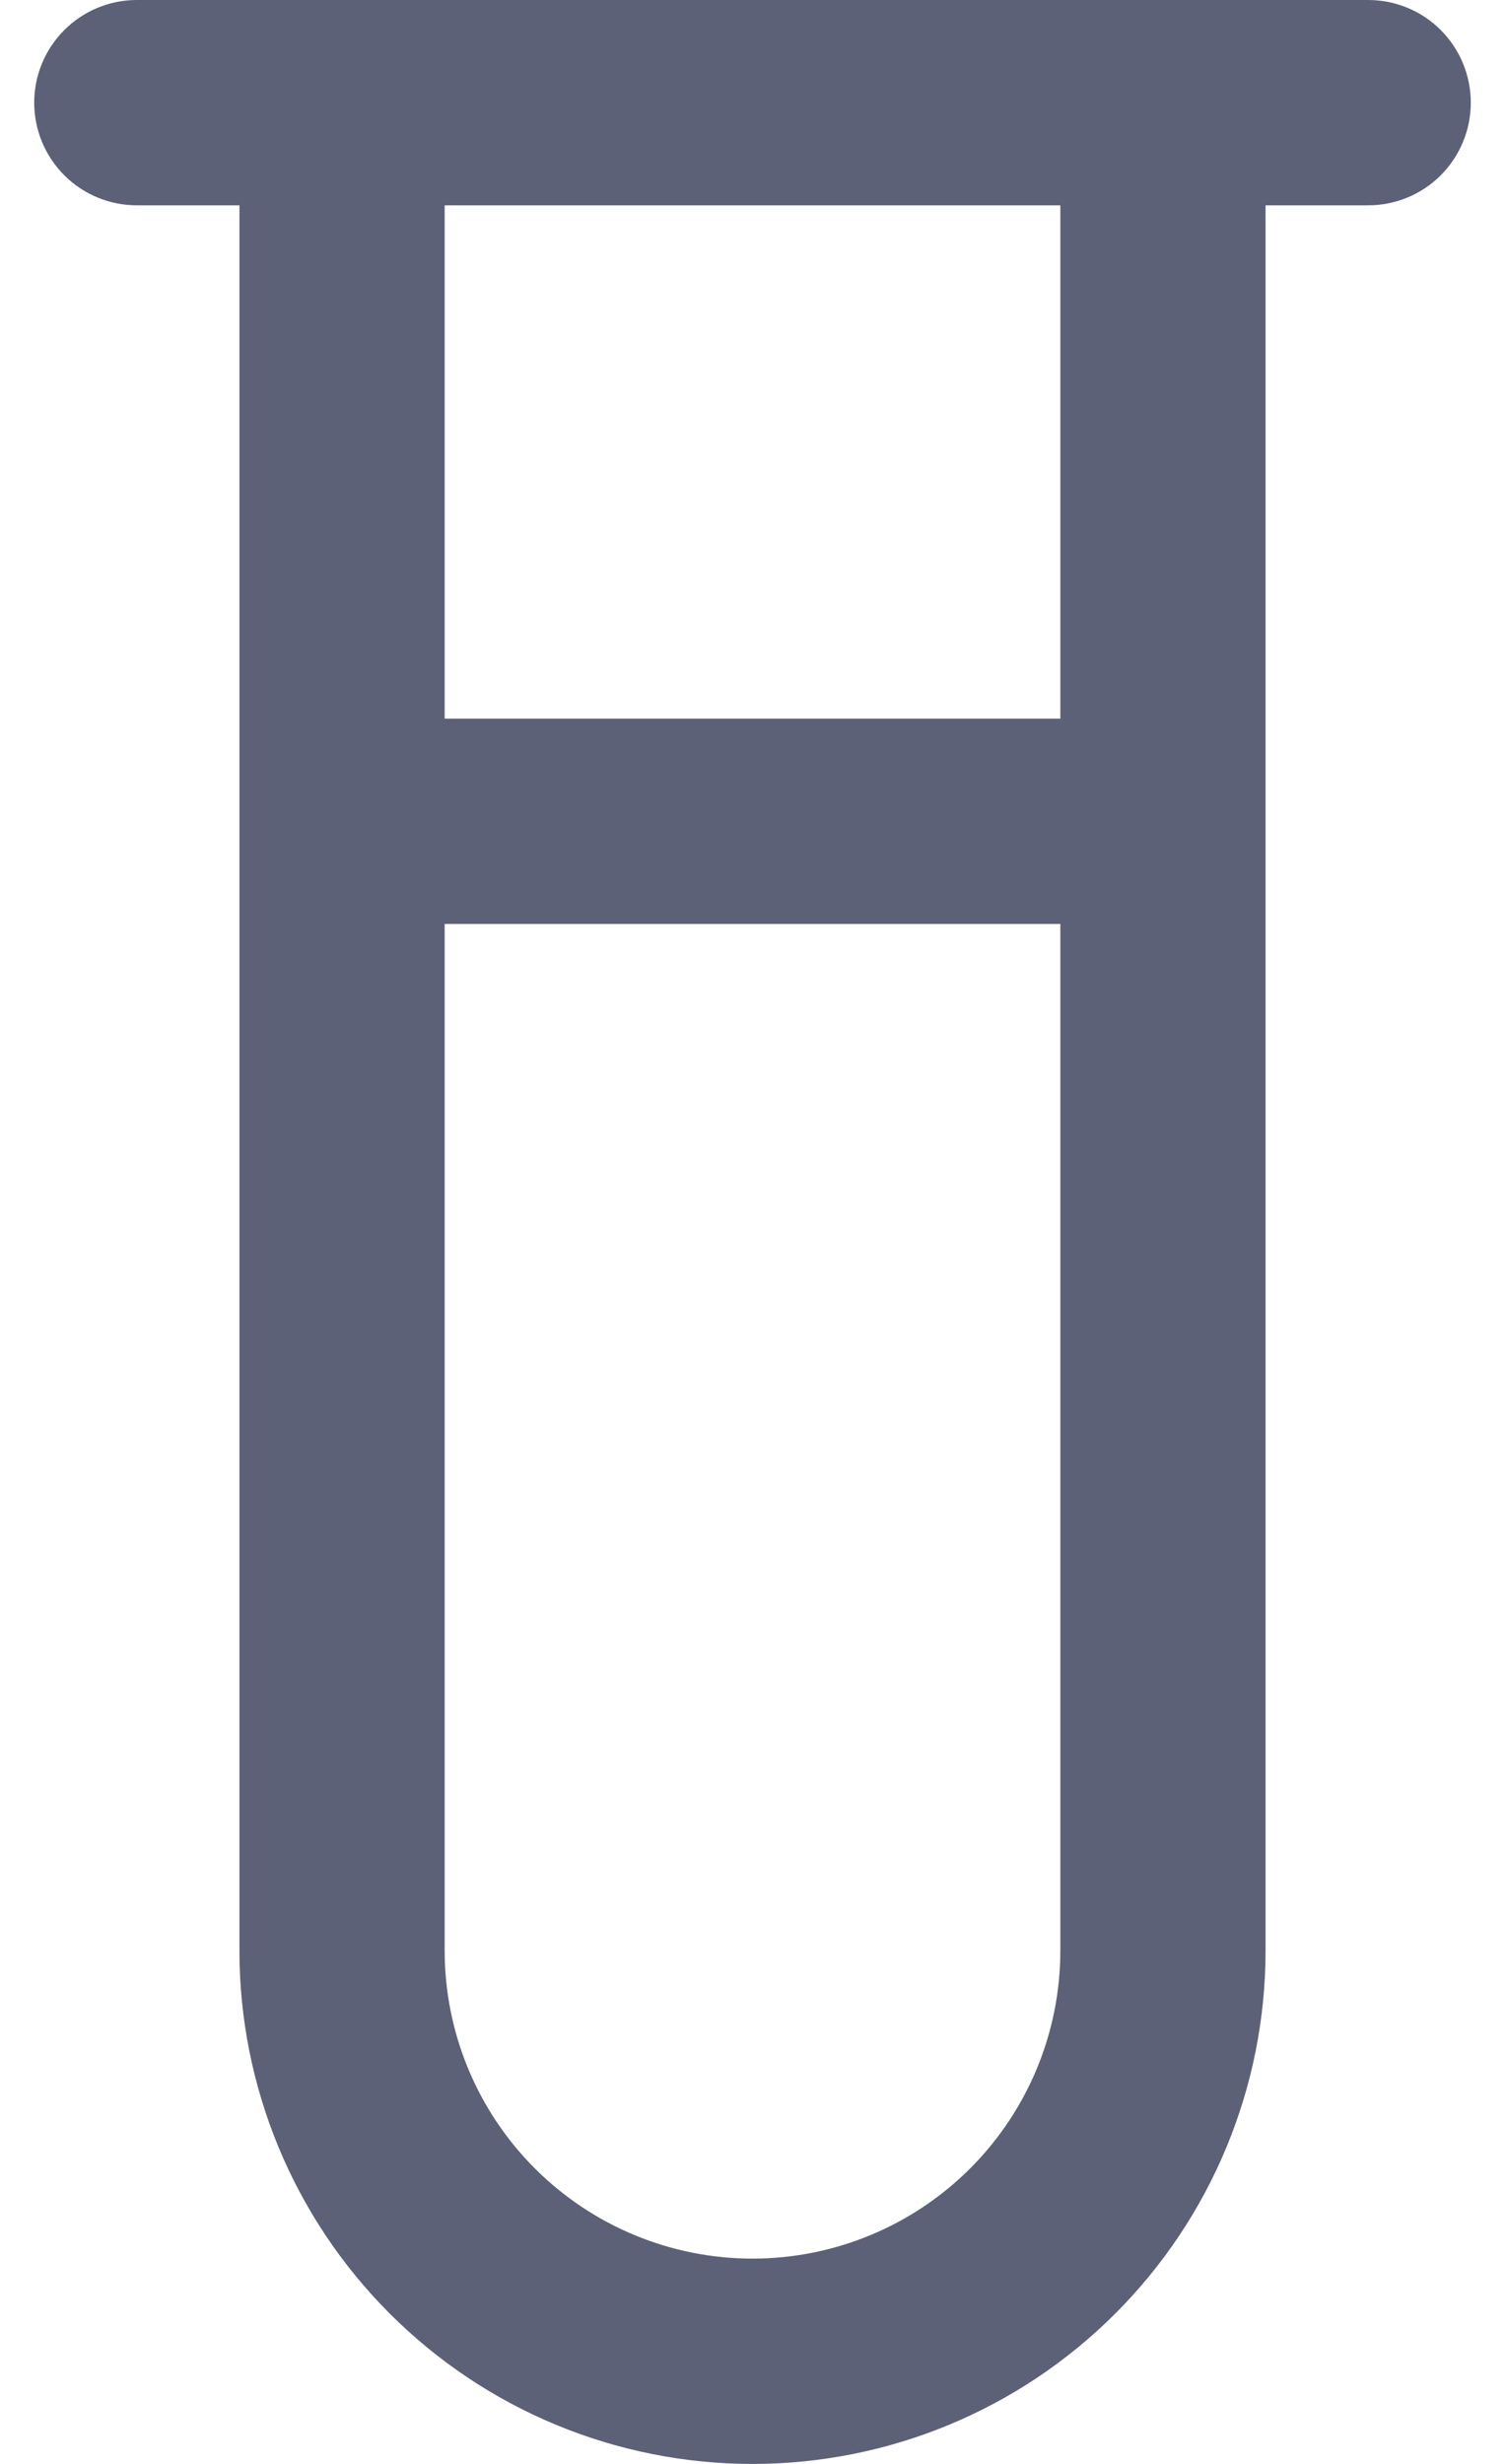 <svg width="22" height="36" viewBox="0 0 22 36" fill="none" xmlns="http://www.w3.org/2000/svg">
<path d="M20 0H2C1.602 0 1.221 0.158 0.94 0.439C0.658 0.721 0.5 1.102 0.5 1.5C0.5 1.898 0.658 2.279 0.94 2.561C1.221 2.842 1.602 3 2 3H3.5V28.5C3.5 30.489 4.29 32.397 5.697 33.803C7.103 35.21 9.011 36 11 36C12.989 36 14.897 35.21 16.303 33.803C17.71 32.397 18.5 30.489 18.5 28.5V3H20C20.398 3 20.78 2.842 21.061 2.561C21.342 2.279 21.5 1.898 21.5 1.5C21.5 1.102 21.342 0.721 21.061 0.439C20.78 0.158 20.398 0 20 0V0ZM11 33C9.807 33 8.662 32.526 7.818 31.682C6.974 30.838 6.5 29.694 6.5 28.5V13.5H15.5V28.5C15.5 29.694 15.026 30.838 14.182 31.682C13.338 32.526 12.194 33 11 33ZM15.5 10.5H6.5V3H15.5V10.5Z" fill="#5C6178"/>
</svg>
